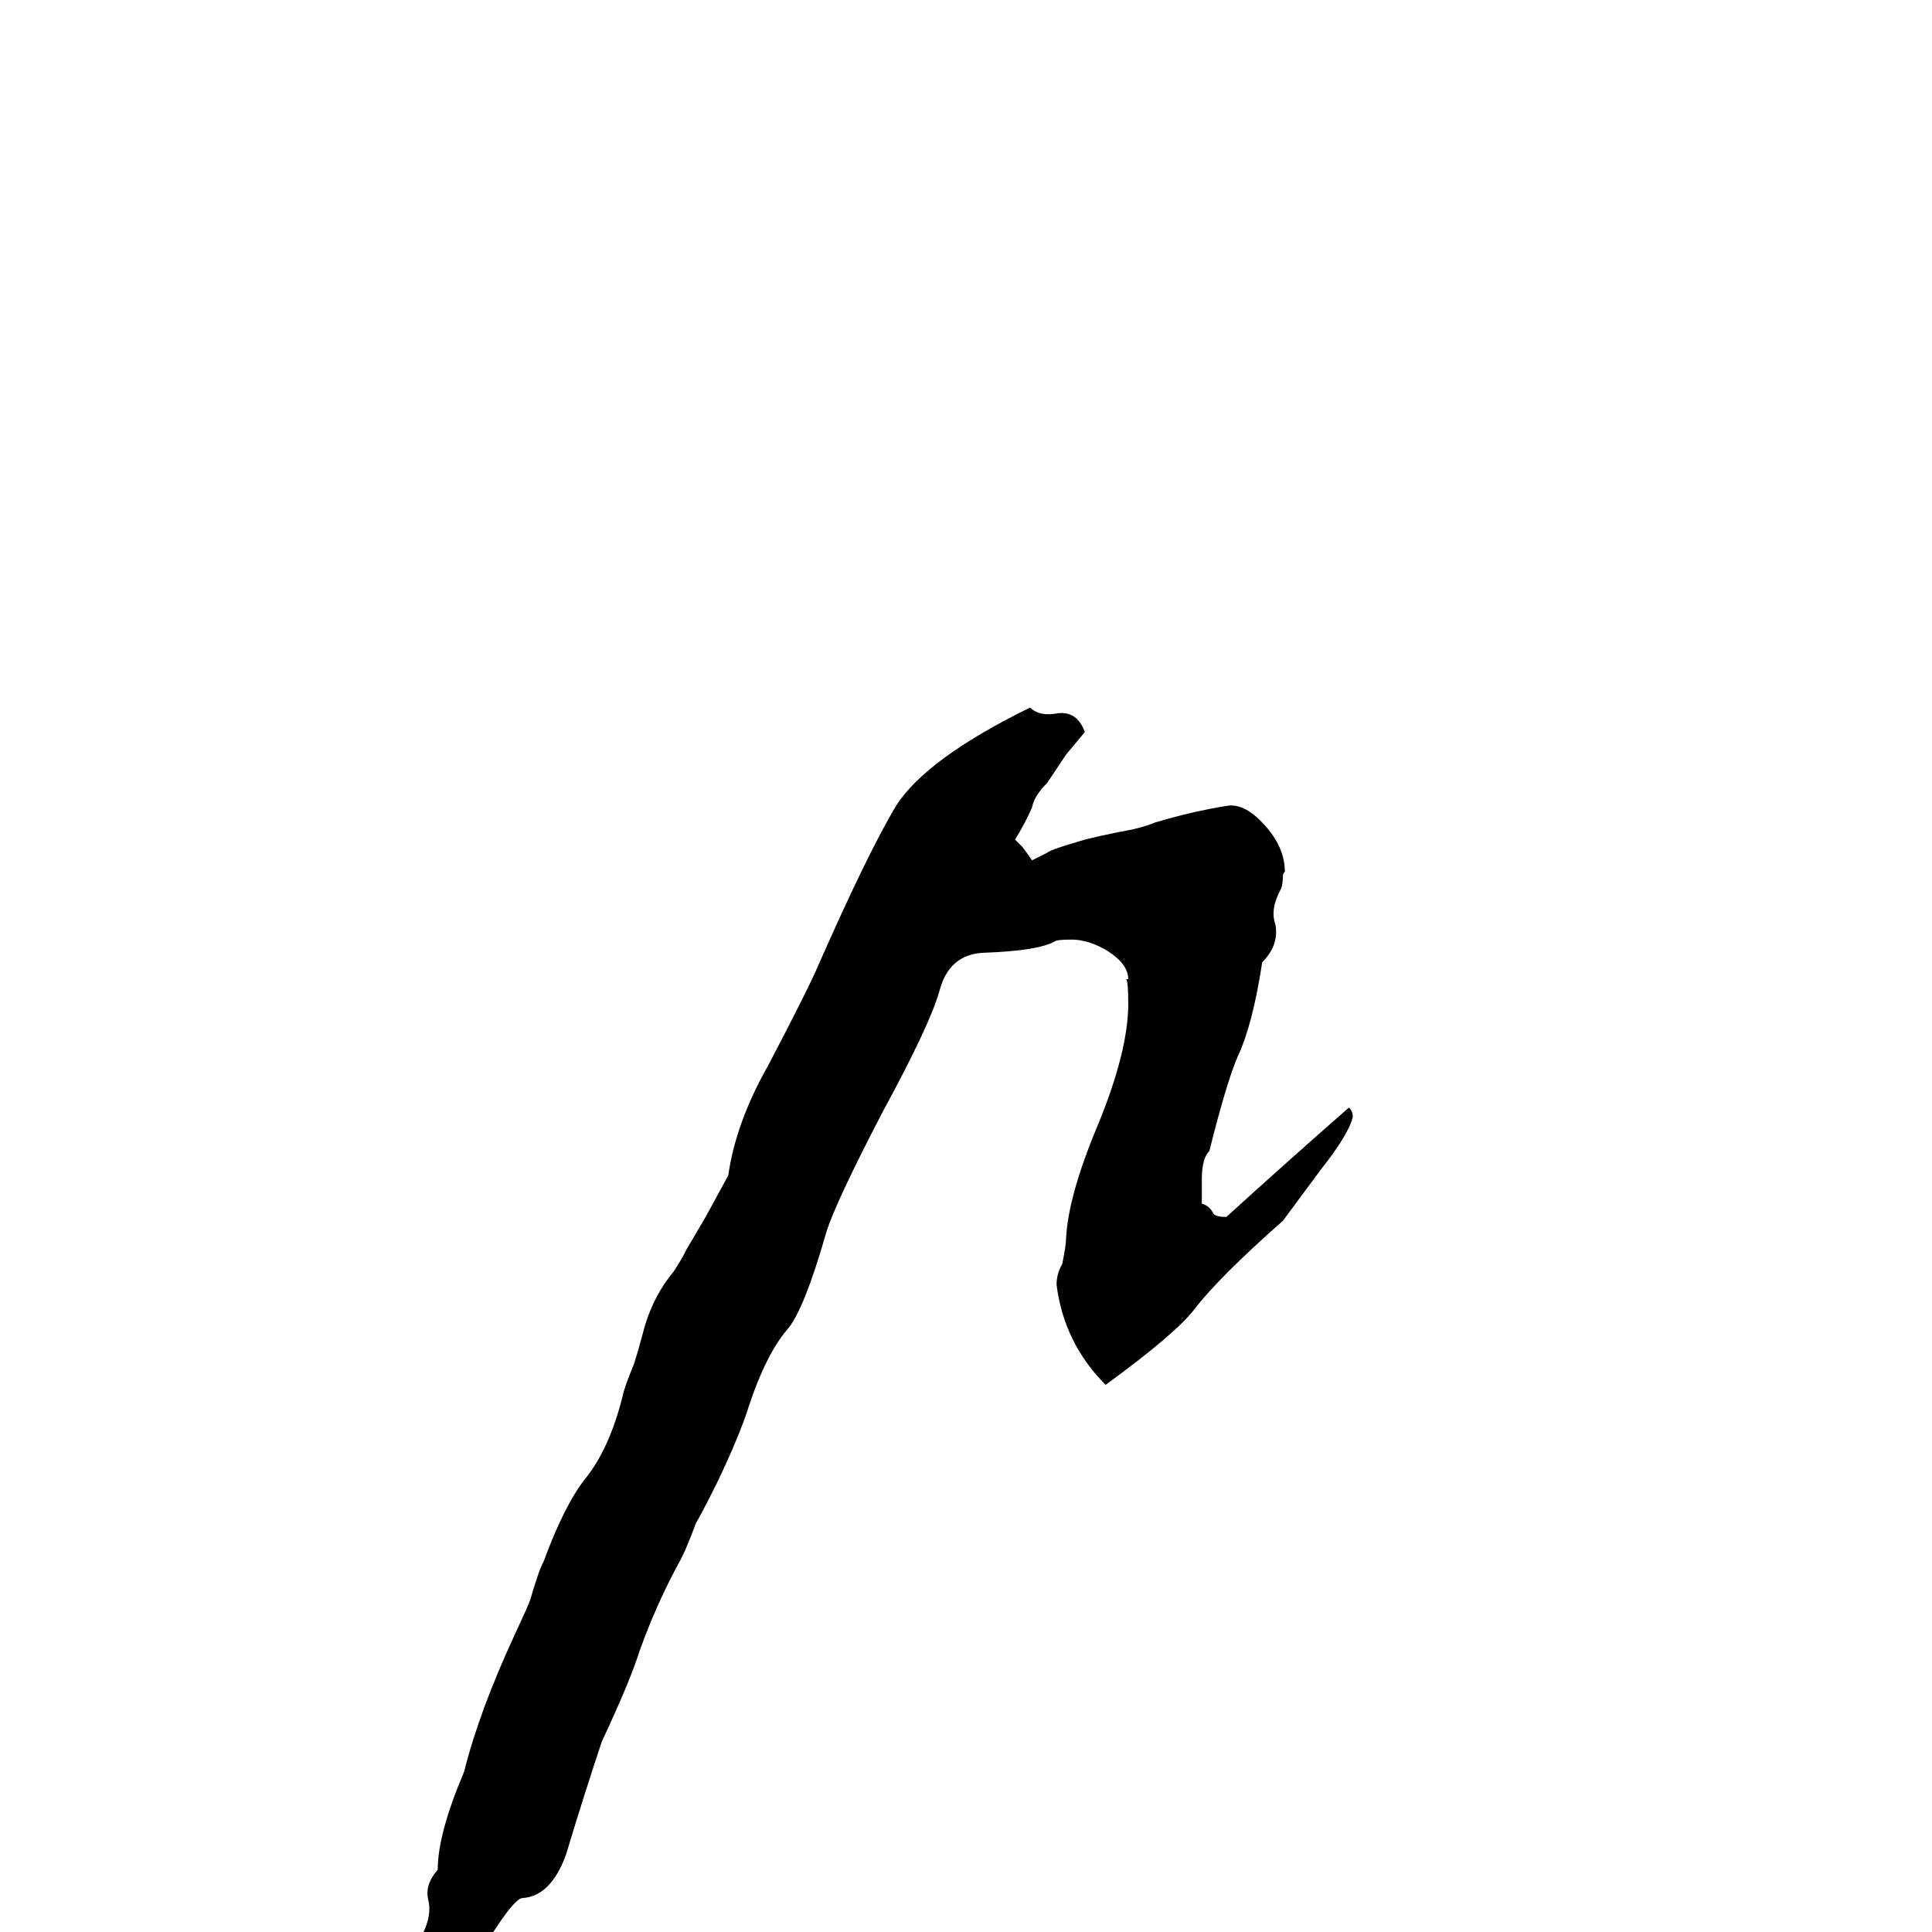<svg xmlns="http://www.w3.org/2000/svg" viewBox="0 -800 1024 1024">
	<path fill="#000000" d="M586 -66Q564 -88 560 -119Q560 -125 563 -130Q565 -140 565 -143Q566 -166 582 -204Q598 -243 598 -268Q598 -279 597 -281H598Q598 -289 587 -296Q577 -302 568 -302Q560 -302 559 -301Q550 -296 521 -295Q503 -294 498 -275Q493 -257 468 -211Q443 -163 438 -147Q426 -105 417 -95Q406 -82 397 -55Q392 -39 380 -14Q371 4 369 7Q363 23 360 28Q348 50 339 75Q334 91 319 123Q309 153 300 183Q292 205 277 206Q272 206 254 236Q238 262 235 271Q232 270 228 269Q226 265 223 262V243Q224 241 224 233V225Q229 215 227 207Q225 199 232 191Q232 172 246 139Q254 107 273 66Q280 51 281 48Q286 31 288 28Q299 -2 310 -16Q323 -32 330 -60Q331 -65 336 -77Q338 -83 342 -98Q347 -114 357 -126Q361 -132 364 -138L374 -155Q380 -166 386 -177Q390 -205 407 -235Q429 -277 434 -289Q460 -348 475 -373Q491 -398 546 -425Q551 -420 561 -422Q571 -423 575 -412L565 -400L555 -385Q548 -378 547 -372Q543 -363 538 -355L542 -351Q545 -347 547 -344L555 -348Q556 -349 562 -351Q565 -352 575 -355Q583 -357 593 -359Q605 -361 612 -364Q632 -370 651 -373Q660 -374 670 -363Q681 -351 681 -338Q680 -337 680 -336Q680 -332 679 -329Q673 -318 676 -310Q678 -299 669 -290Q664 -257 656 -240Q650 -226 641 -190Q637 -186 637 -175V-162Q641 -161 643 -157Q644 -155 650 -155Q683 -185 715 -213Q717 -211 717 -208Q715 -199 700 -180Q686 -161 680 -153Q646 -123 633 -106Q623 -93 586 -66ZM597 -282V-281Z"/>
</svg>